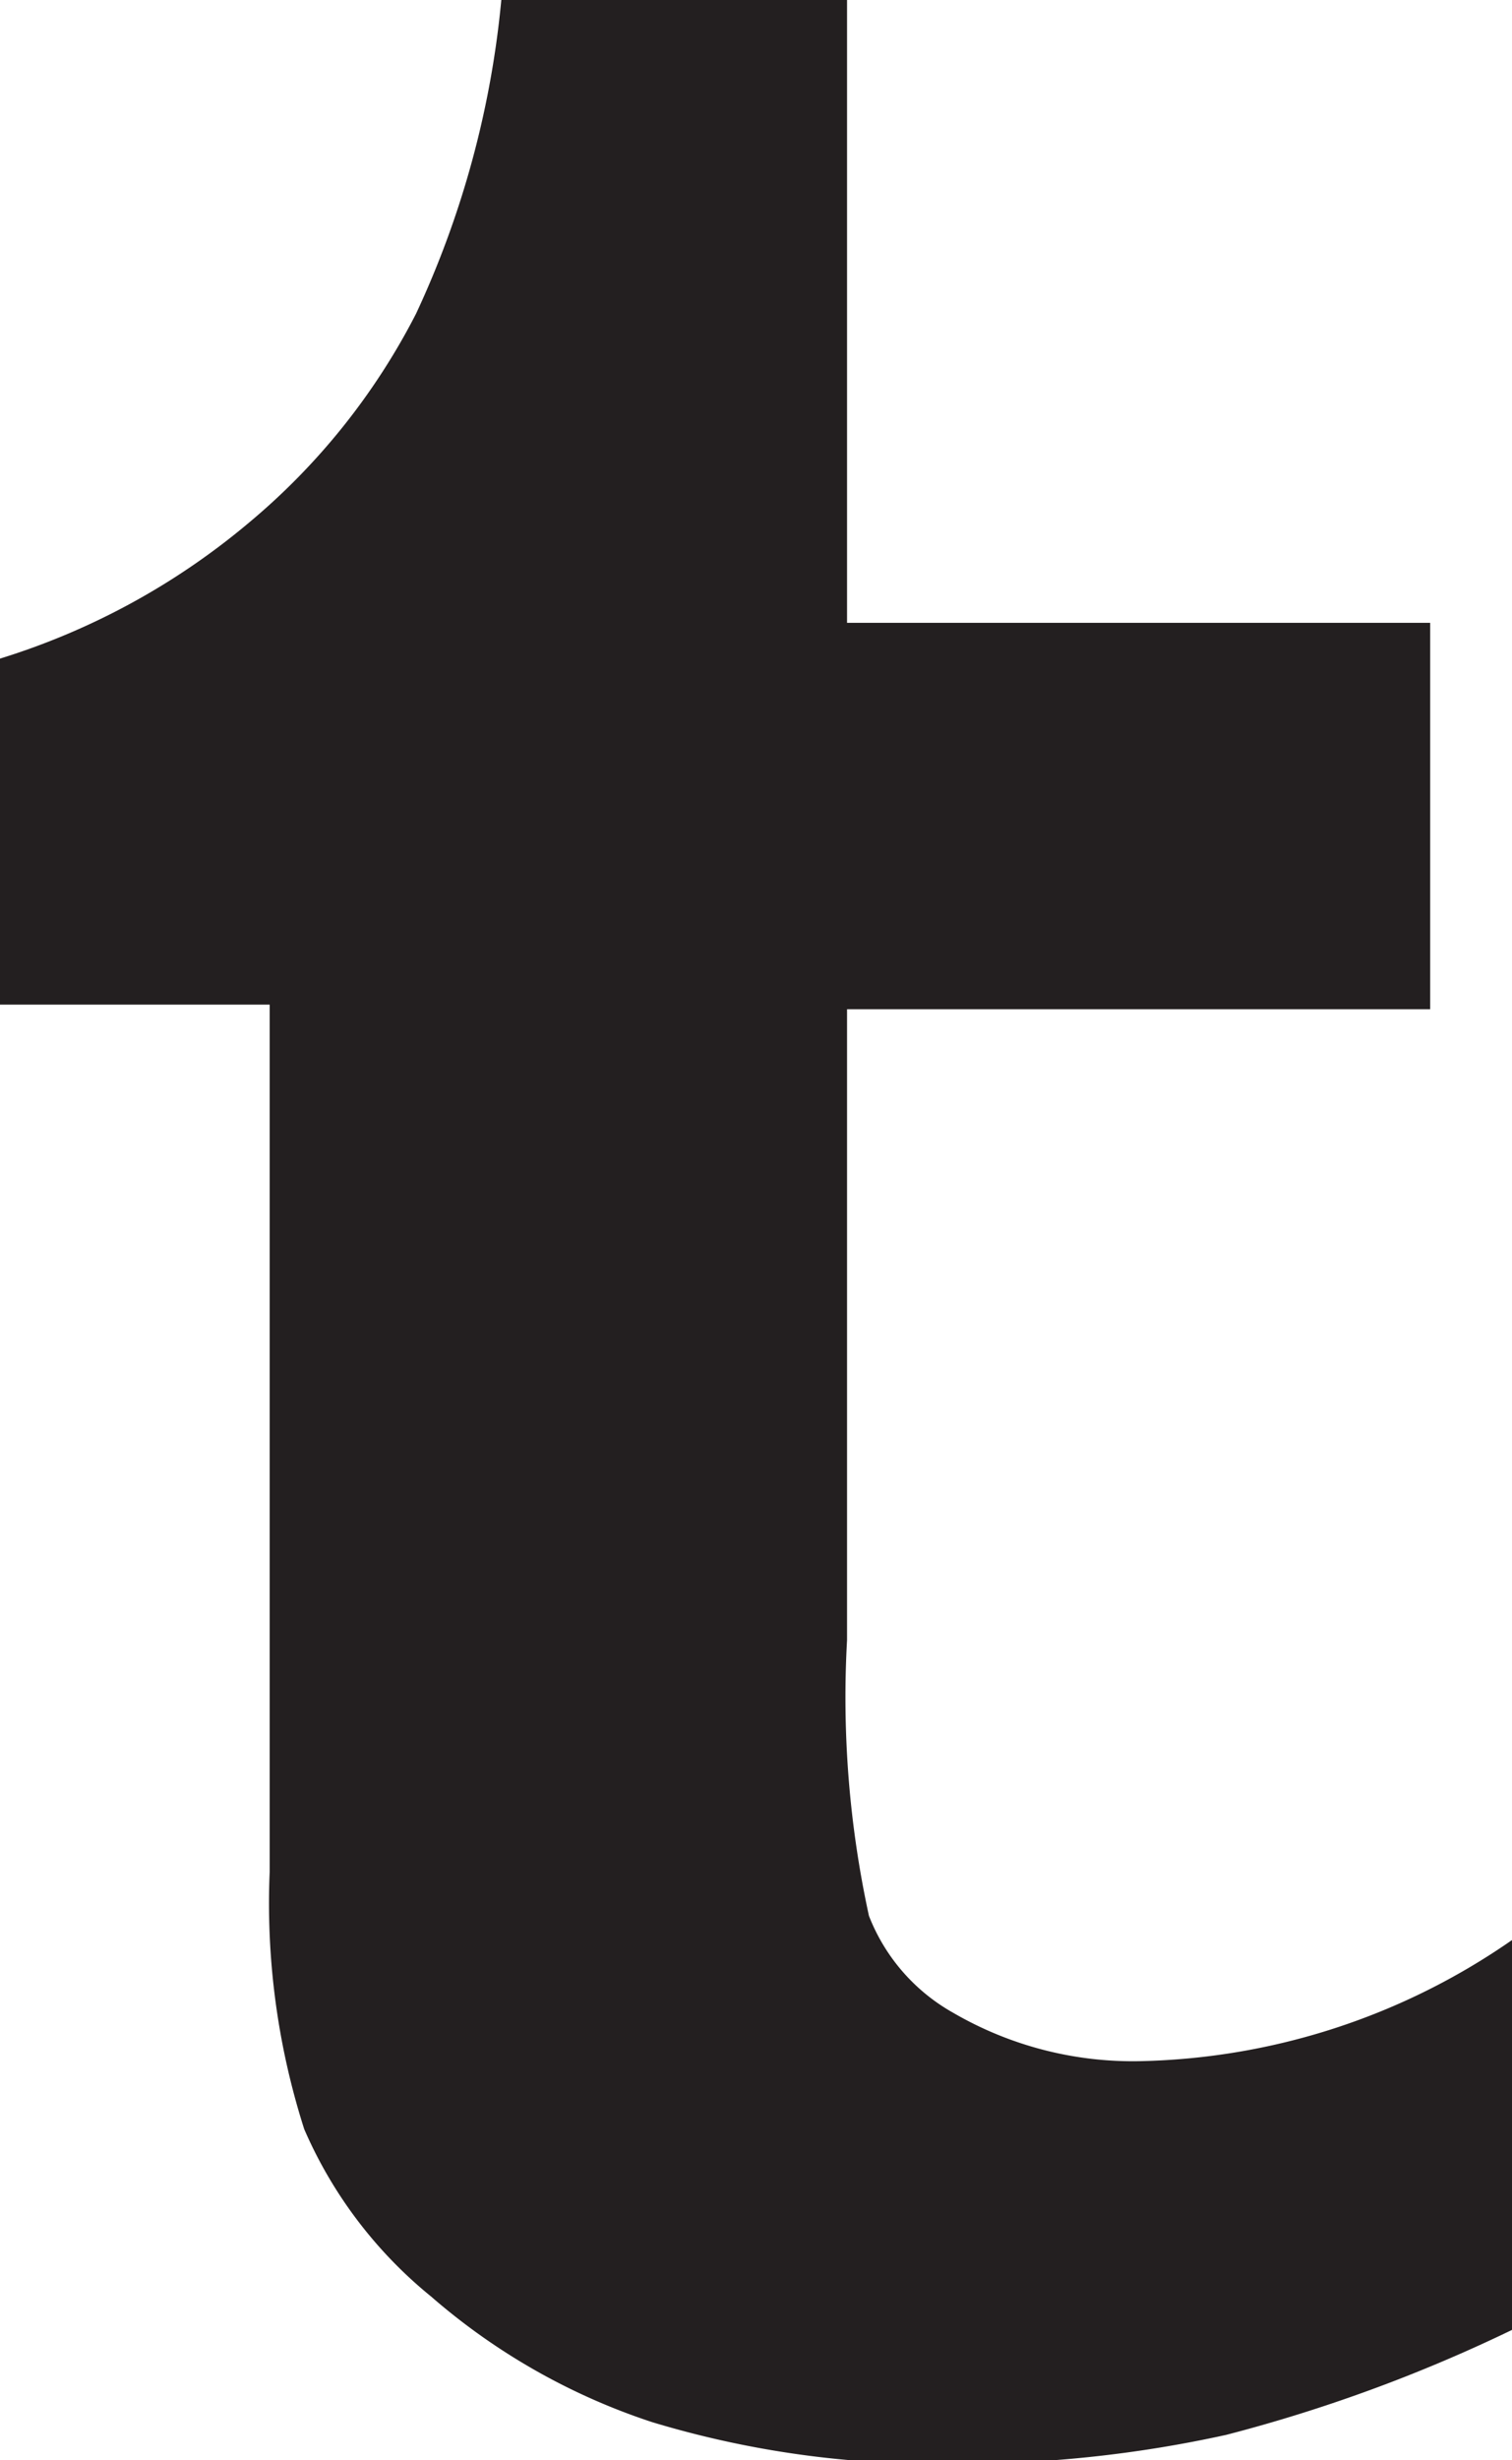 <svg xmlns="http://www.w3.org/2000/svg" viewBox="0 0 13.12 21.33"><defs><style>.cls-1{fill:#231f20;}</style></defs><title>Asset 6</title><g id="Layer_2" data-name="Layer 2"><g id="Layer_1-2" data-name="Layer 1"><path class="cls-1" d="M2.34,16.23a6.42,6.42,0,0,0,.3,2.23,3.83,3.83,0,0,0,1.1,1.45A5.57,5.57,0,0,0,5.66,21a8.46,8.46,0,0,0,2.58.36,10.72,10.72,0,0,0,2.4-.25,13.43,13.43,0,0,0,2.48-.91V16.82a5.86,5.86,0,0,1-3.23,1.05,3.1,3.1,0,0,1-1.62-.42,1.65,1.65,0,0,1-.73-.84,8.9,8.9,0,0,1-.19-2.39V8.75h5.06V5.4H7.35V0h-3a8.24,8.24,0,0,1-.74,2.72A5.81,5.81,0,0,1,2.15,4.54,6.19,6.19,0,0,1,0,5.71v3H2.34Z"/></g></g></svg>